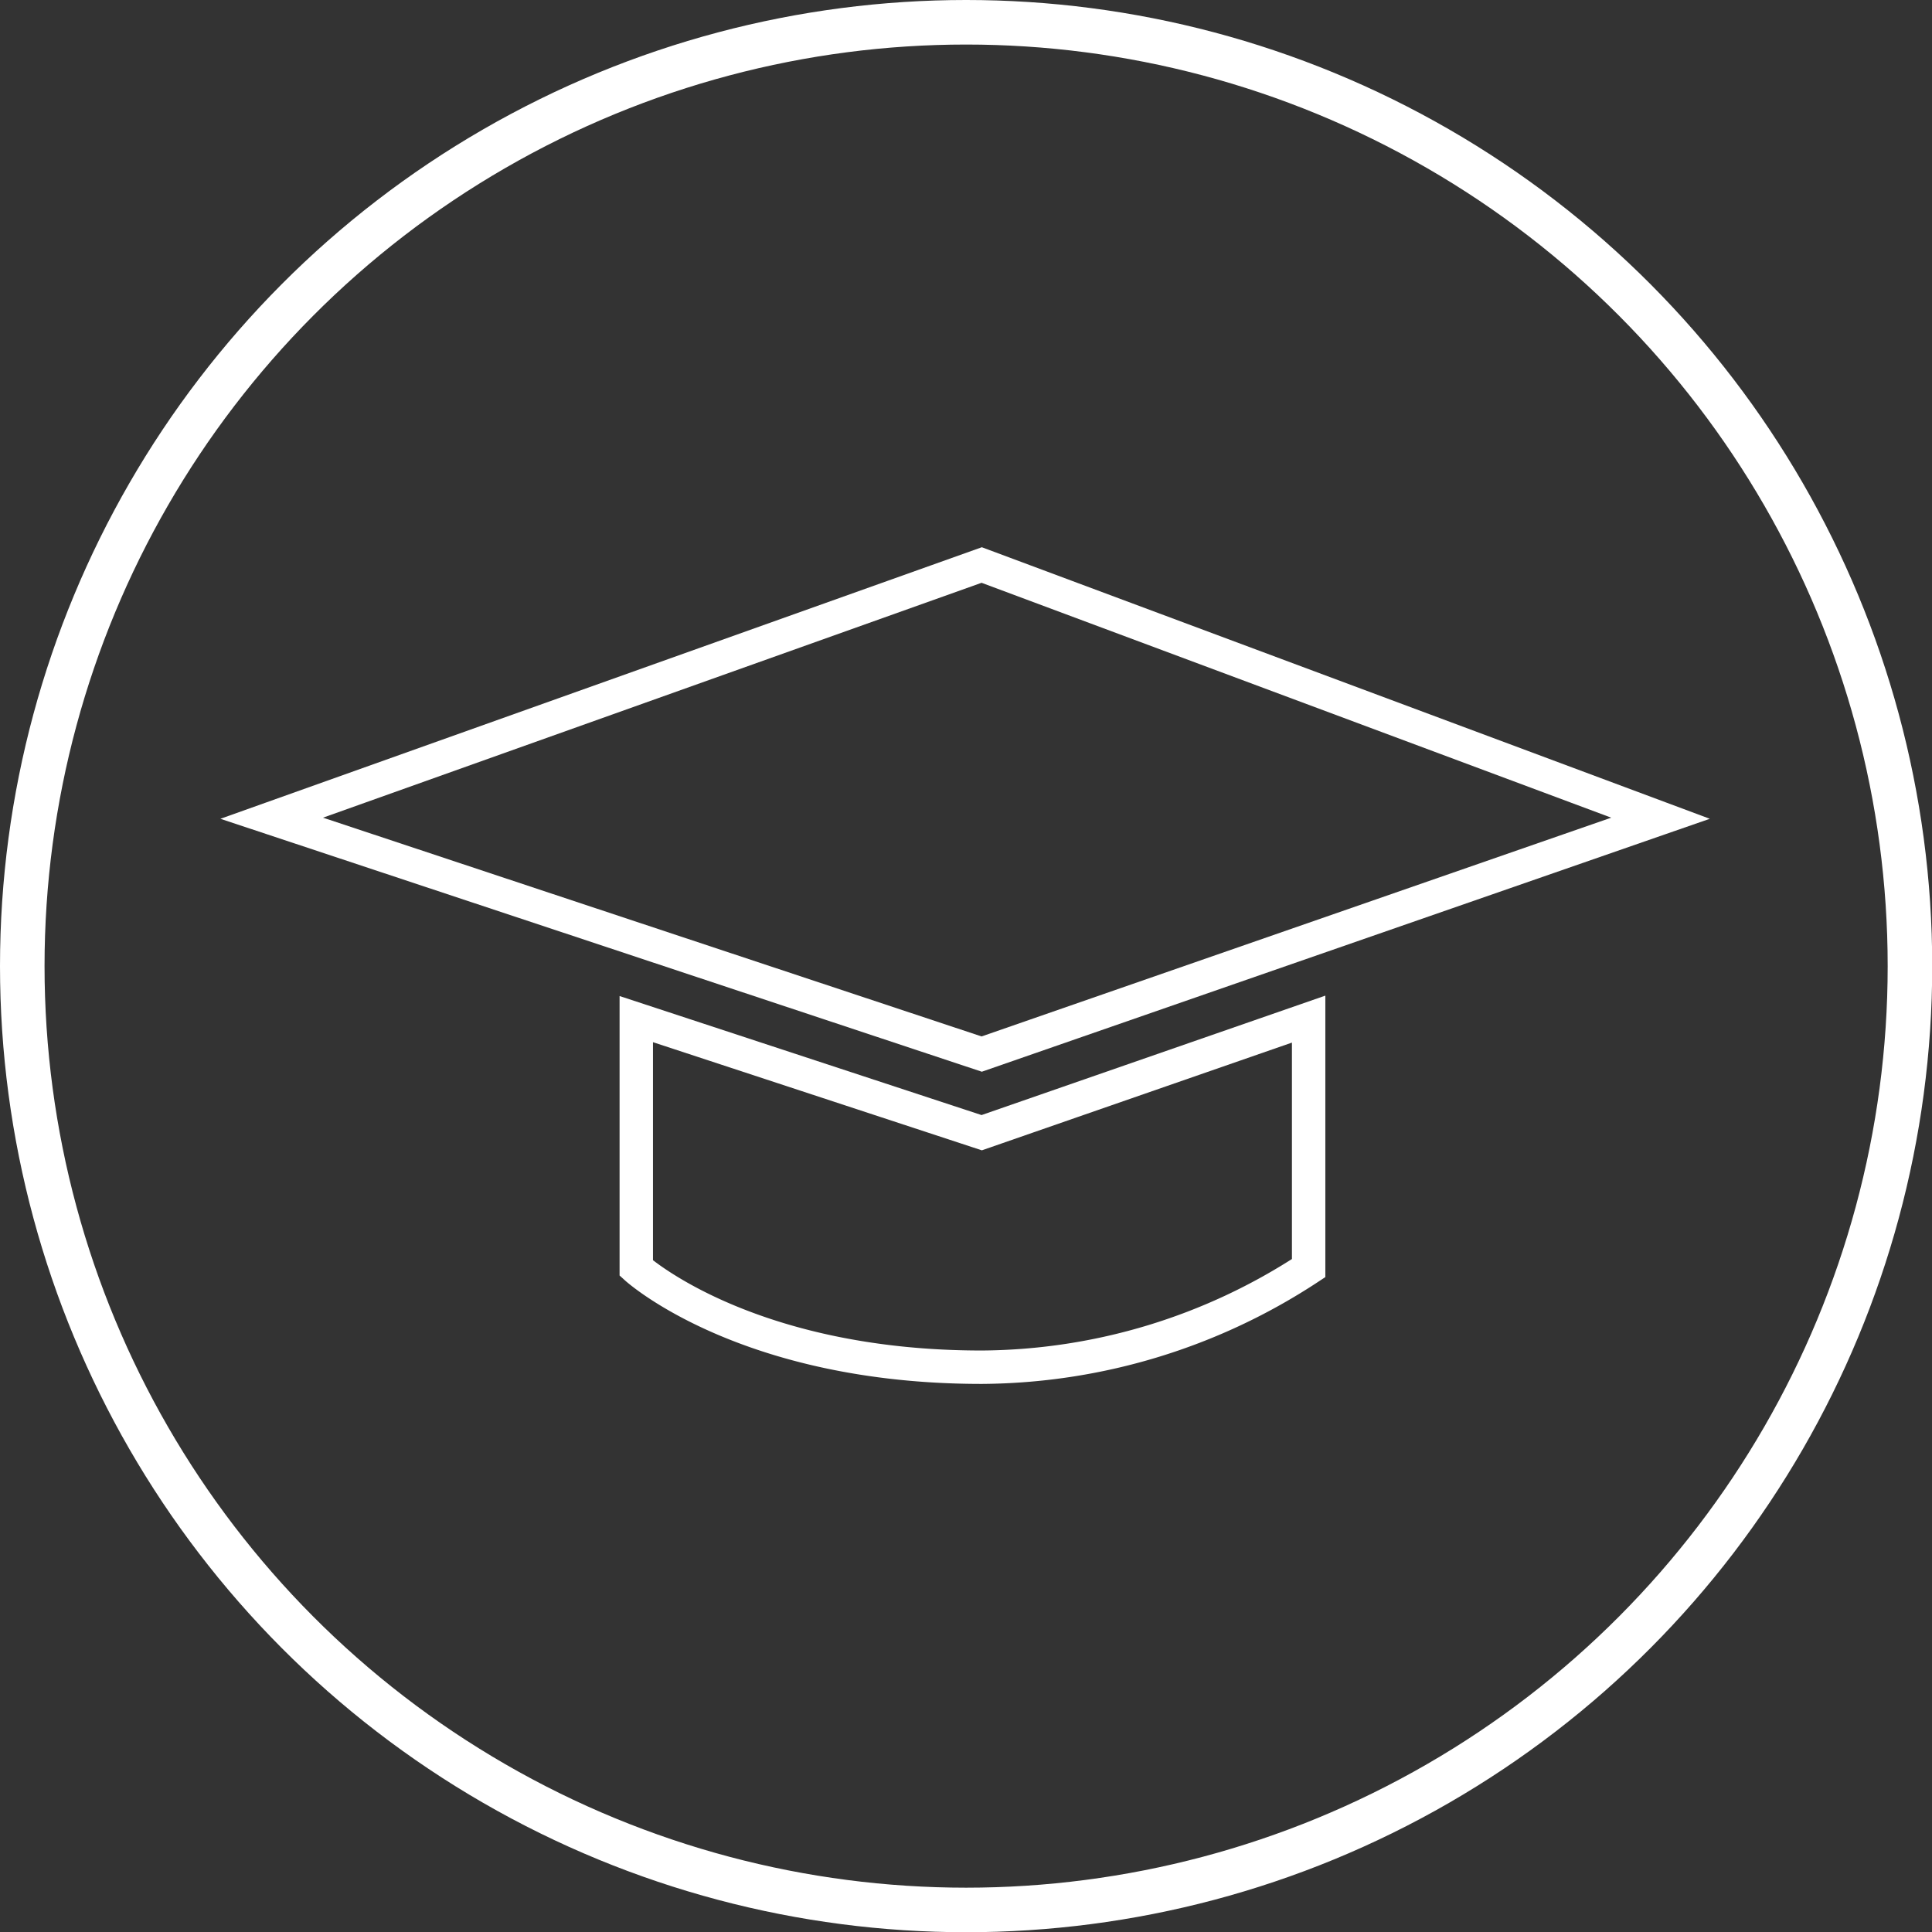 <svg xmlns="http://www.w3.org/2000/svg" viewBox="0 0 86.75 86.75"><rect x="0" y="0" width="86.75" height="86.75" fill="#333333" stroke="none"/><defs><style>.cls-1,.cls-2{fill:none;stroke:#fff;stroke-miterlimit:10;}.cls-1{stroke-width:2px;}.cls-2{stroke-width:1.5px;}</style></defs><title>Asset 3</title><g id="Layer_2" data-name="Layer 2"><g id="Layer_1-2" data-name="Layer 1"><circle class="cls-1" cx="43.38" cy="43.38" r="42.38"/><polygon class="cls-2" points="12.2 36.74 44.08 25.37 74.56 36.74 44.08 47.33 12.2 36.74"/><path class="cls-2" d="M28.57,45.76l15.51,5.1,14.68-5.1V56.94a27,27,0,0,1-14.68,4.45c-10.61,0-15.51-4.45-15.51-4.45Z"/></g></g></svg>